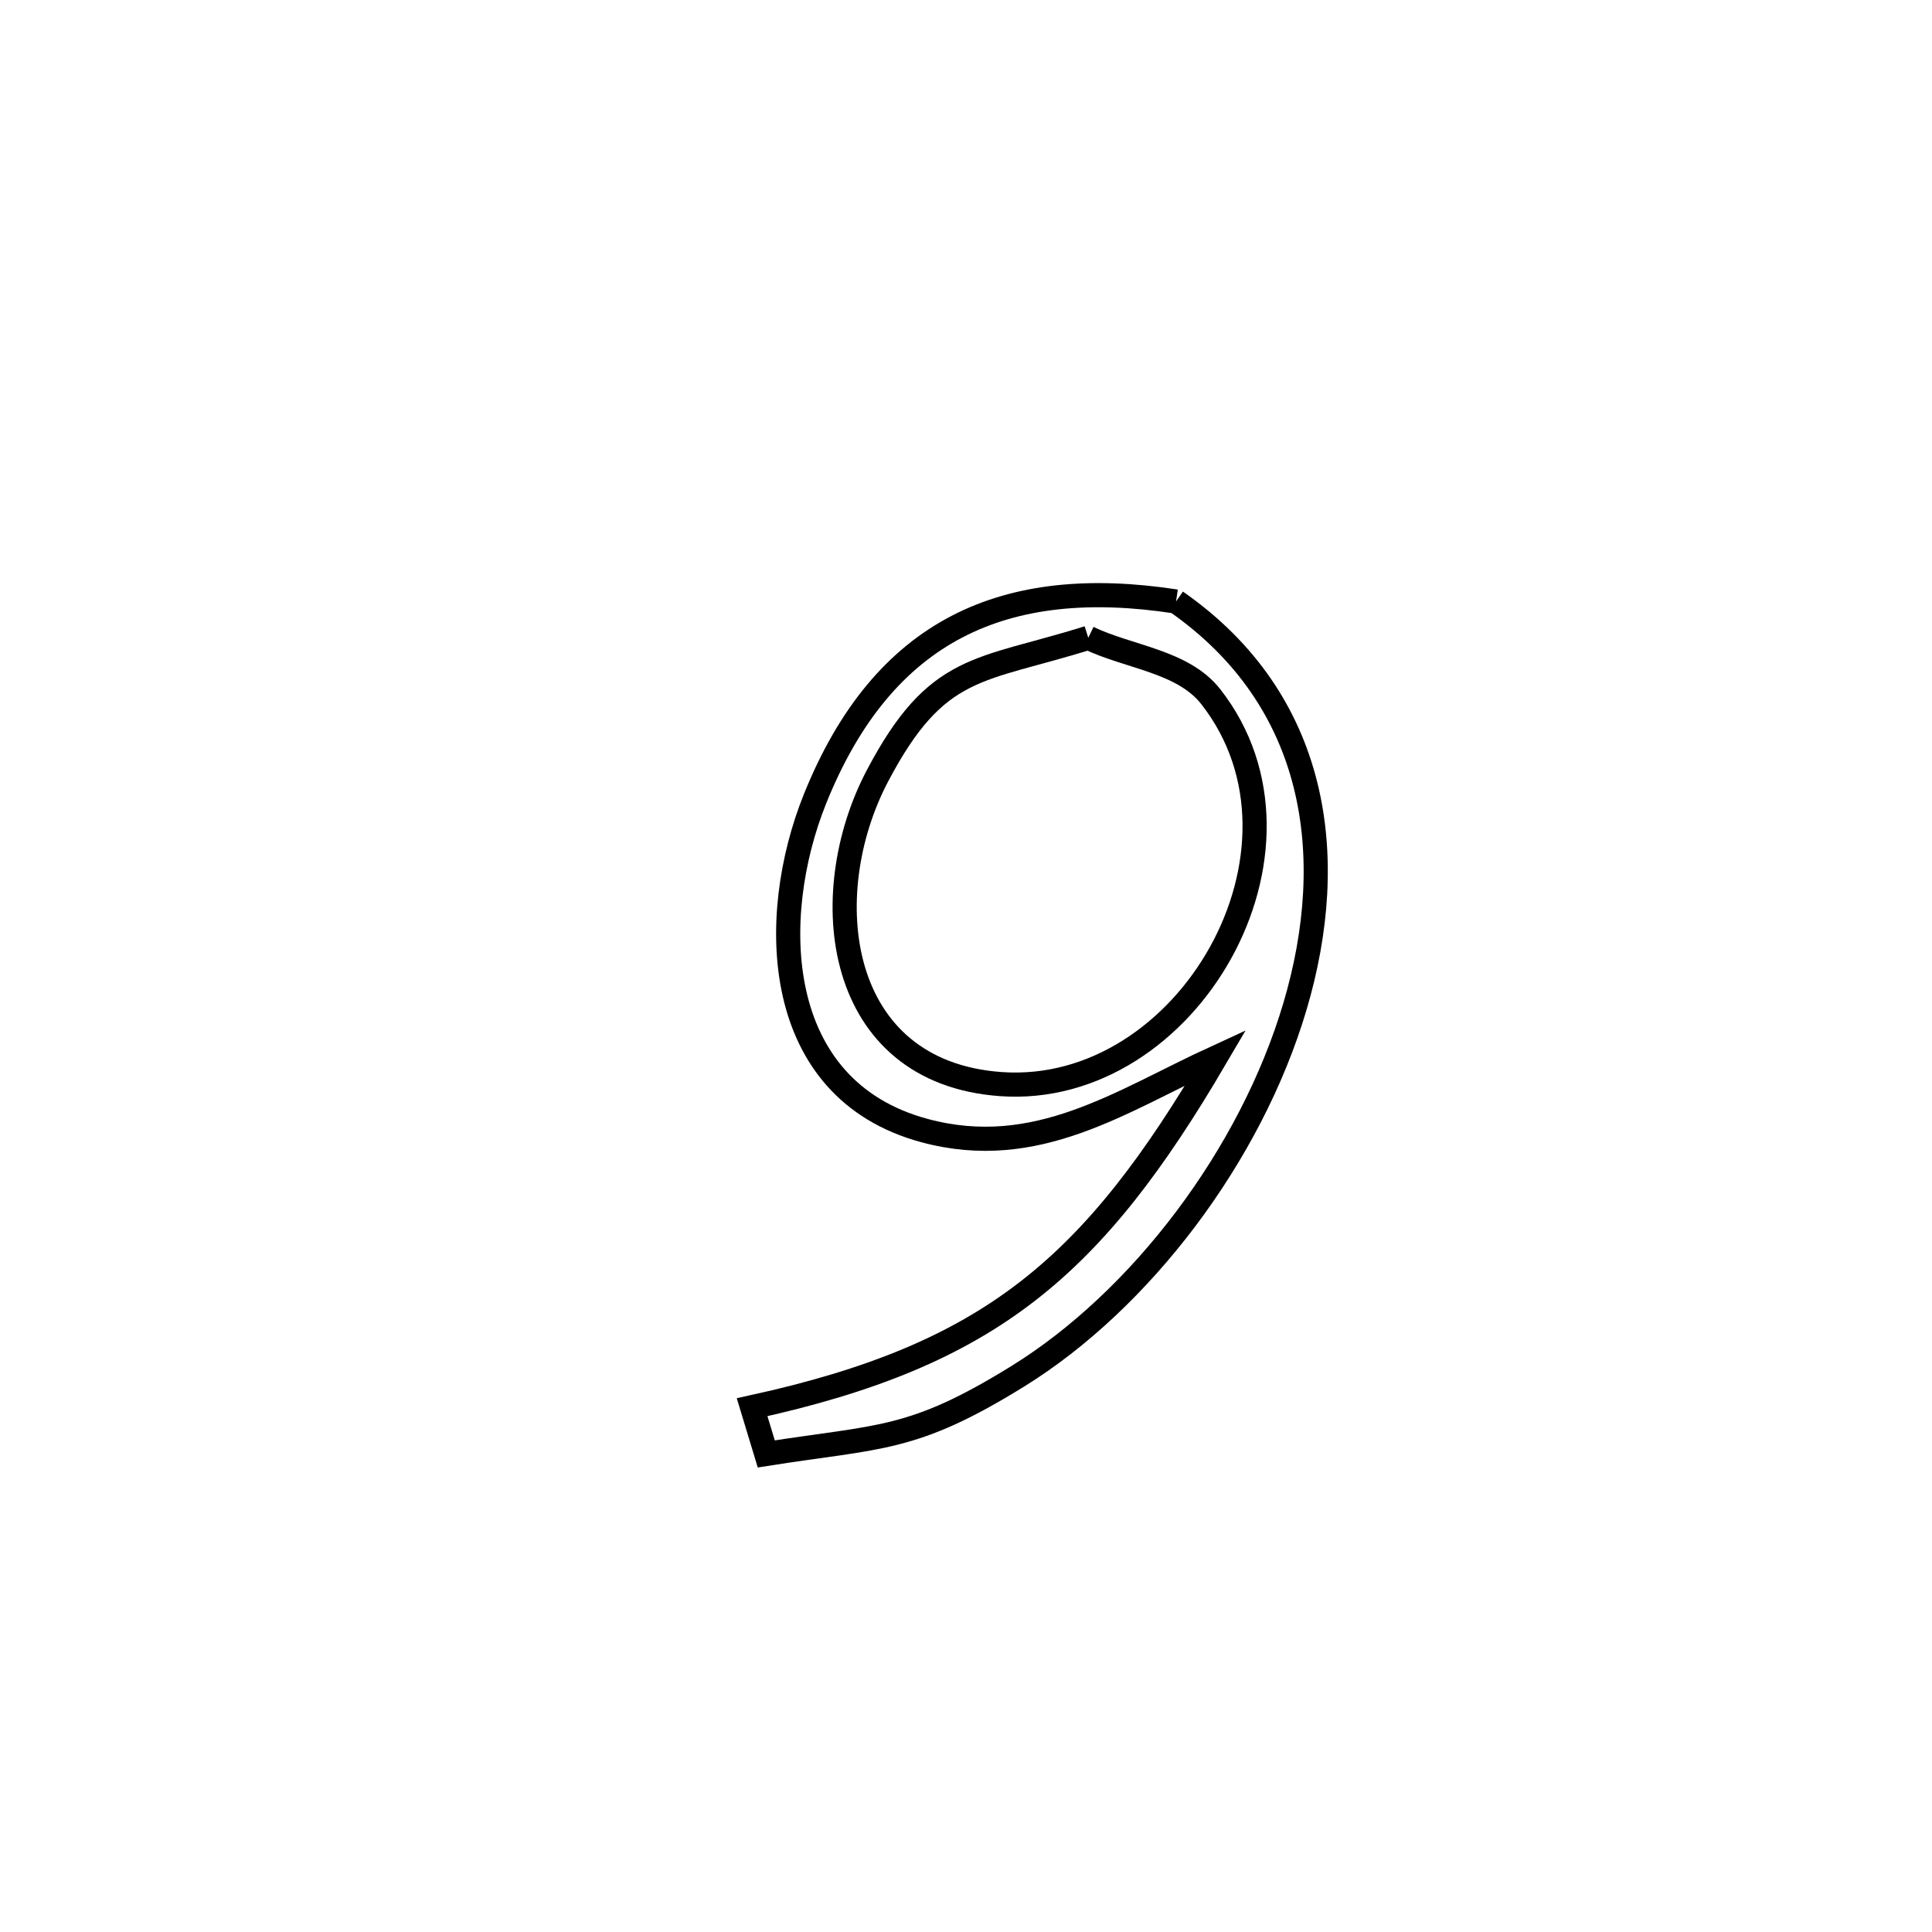 <svg xmlns="http://www.w3.org/2000/svg" viewBox="0.0 0.0 24.0 24.0" height="200px" width="200px"><path fill="none" stroke="black" stroke-width=".3" stroke-opacity="1.0"  filling="0" d="M14.609 7.472 L14.609 7.472 C16.371 8.698 16.639 10.633 16.088 12.497 C15.536 14.362 14.164 16.155 12.646 17.095 C11.333 17.908 10.94 17.837 9.519 18.061 L9.519 18.061 C9.461 17.868 9.402 17.675 9.343 17.481 L9.343 17.481 C12.31 16.831 13.575 15.742 15.102 13.137 L15.102 13.137 C13.93 13.675 12.879 14.421 11.483 14.044 C9.582 13.53 9.535 11.392 10.123 9.927 C10.973 7.812 12.487 7.146 14.609 7.472 L14.609 7.472"></path>
<path fill="none" stroke="black" stroke-width=".3" stroke-opacity="1.0"  filling="0" d="M13.519 7.923 L13.519 7.923 C14.027 8.167 14.695 8.212 15.042 8.656 C16.522 10.55 14.754 13.634 12.431 13.467 C10.373 13.319 10.12 11.123 10.899 9.64 C11.64 8.231 12.166 8.348 13.519 7.923 L13.519 7.923"></path></svg>